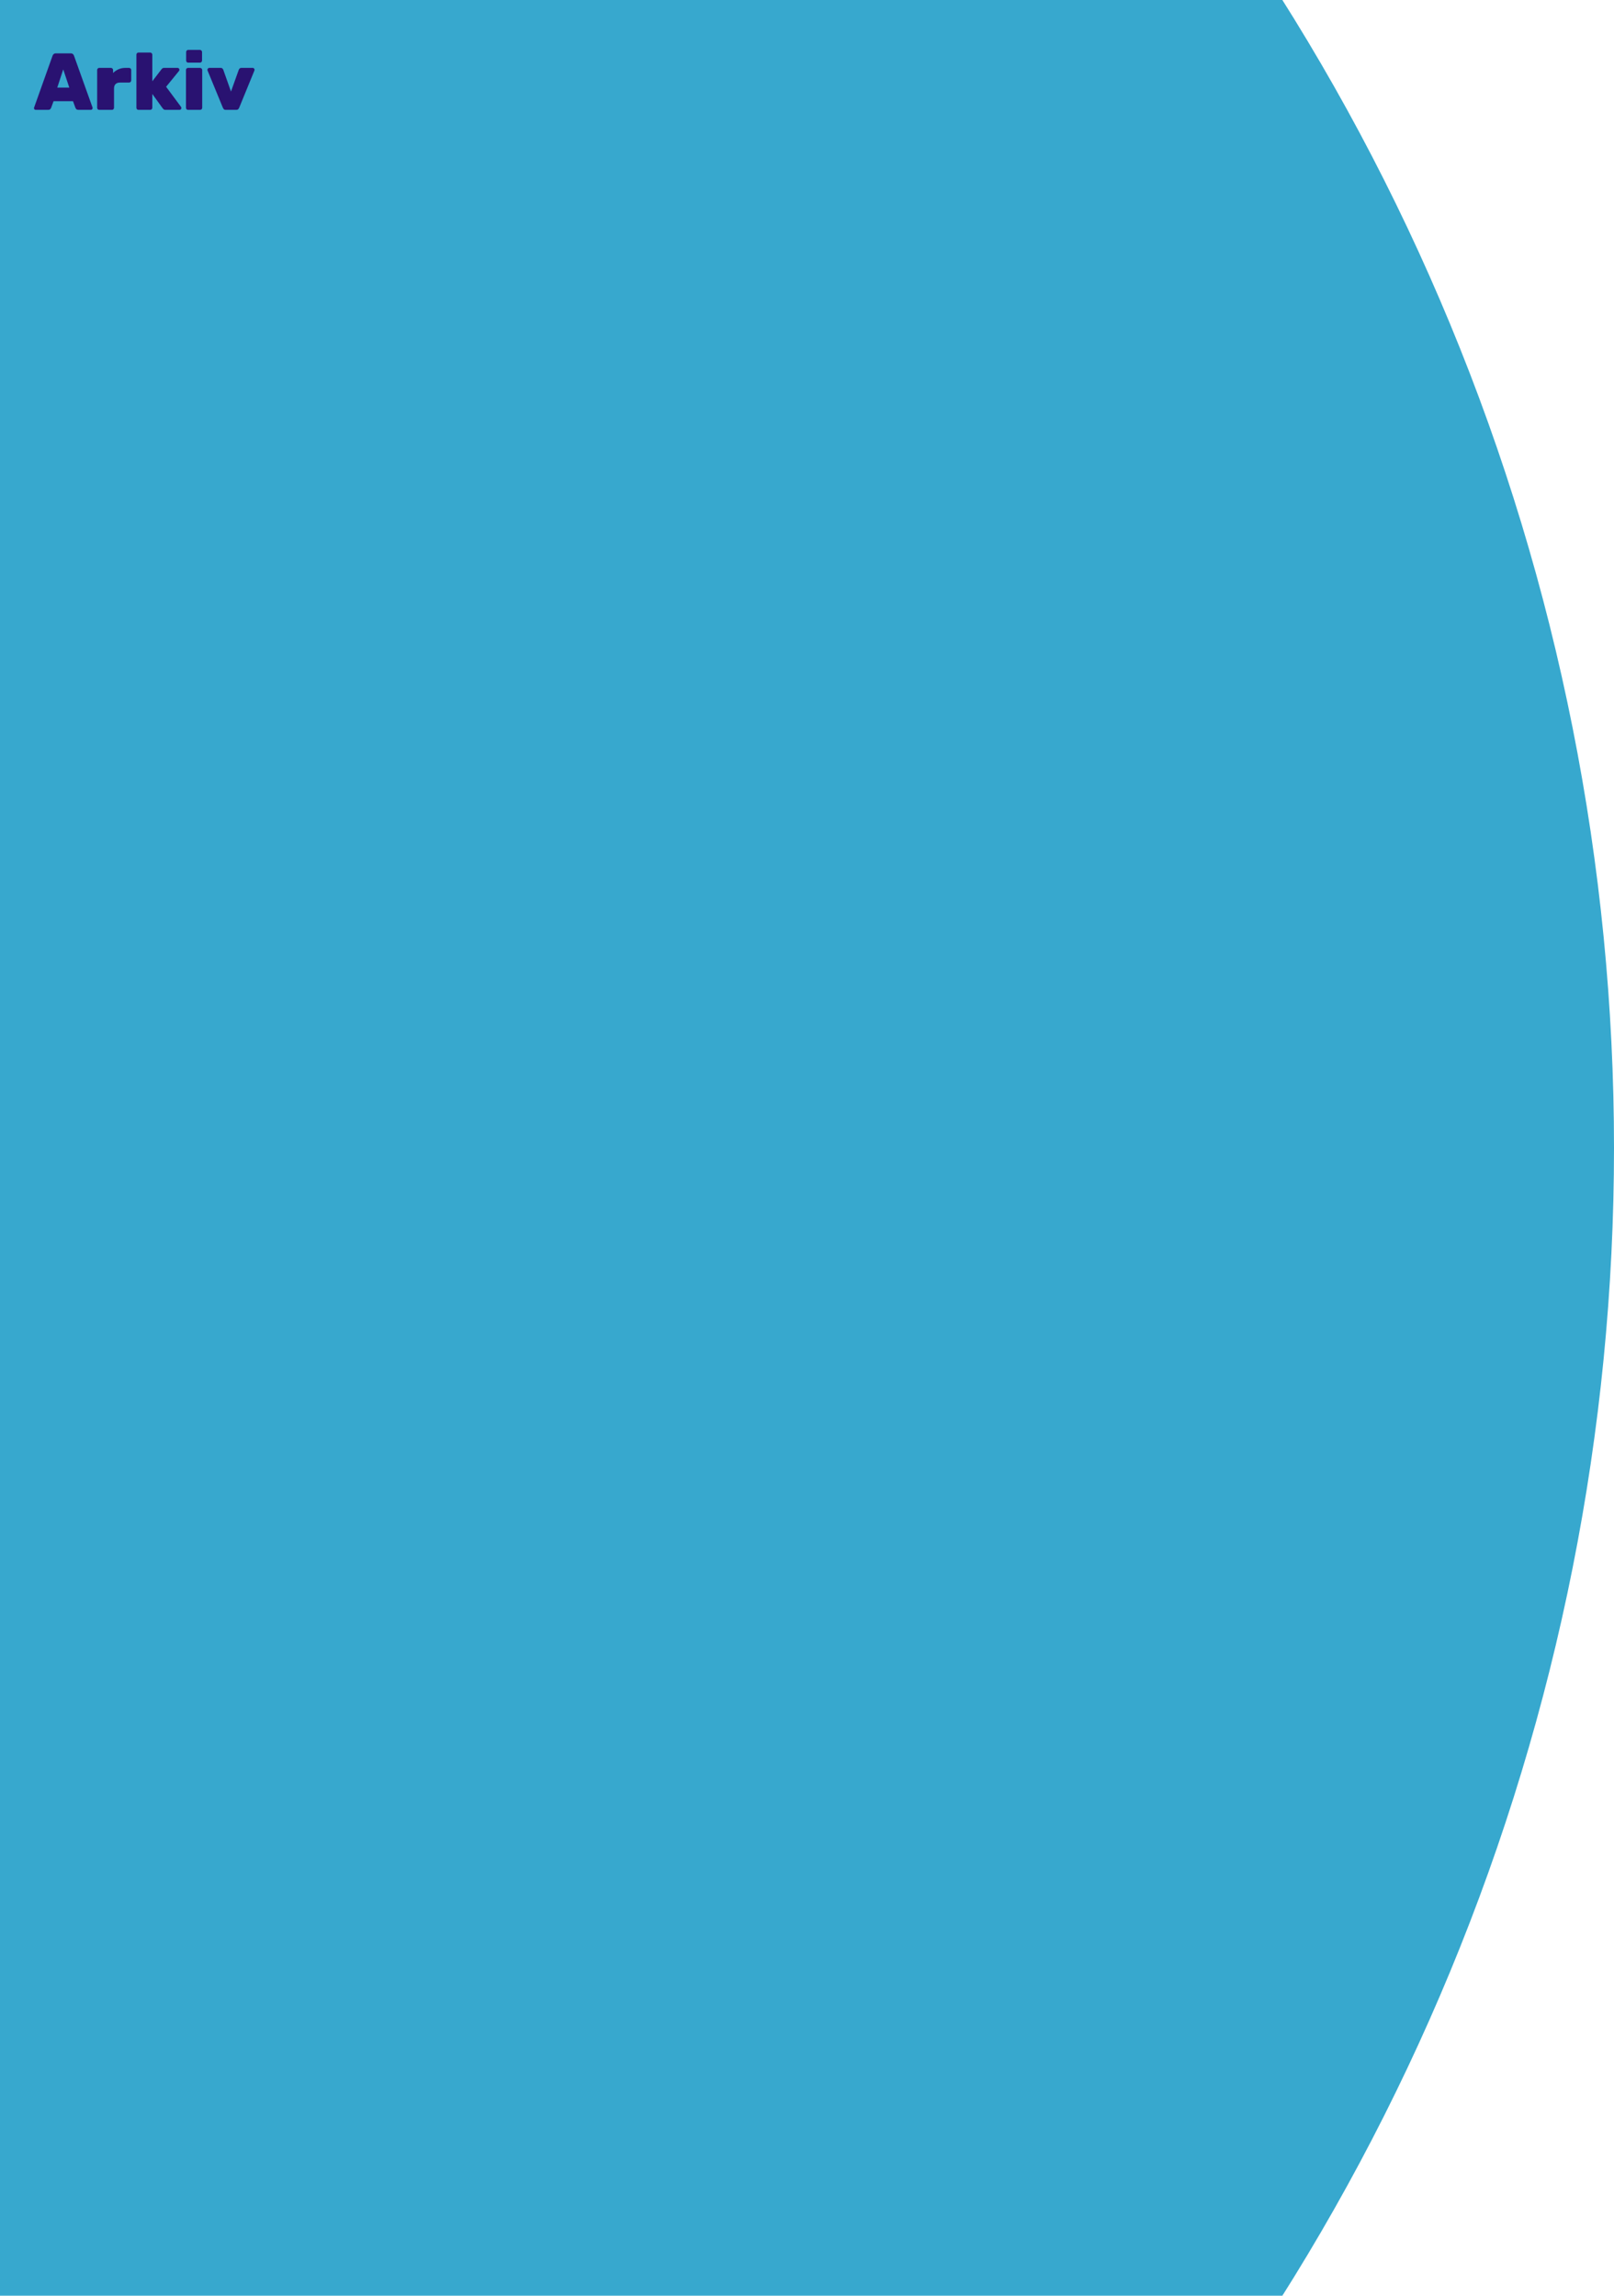 <svg width="720" height="1024" viewBox="0 0 720 1024" fill="none" xmlns="http://www.w3.org/2000/svg">
<path d="M-240 1472C-113.931 1472 10.903 1447.17 127.376 1398.92C243.849 1350.68 349.678 1279.97 438.823 1190.82C527.967 1101.68 598.68 995.849 646.924 879.376C695.169 762.904 720 638.069 720 512C720 385.931 695.169 261.096 646.924 144.624C598.68 28.151 527.967 -77.678 438.823 -166.822C349.678 -255.967 243.849 -326.68 127.376 -374.924C10.904 -423.169 -113.931 -448 -240 -448L-240 512L-240 1472Z" fill="#37A8CE"/>
<path d="M15.936 49C15.72 49 15.528 48.928 15.36 48.784C15.216 48.616 15.144 48.424 15.144 48.208C15.144 48.112 15.168 48.028 15.216 47.956L23.424 24.916C23.496 24.652 23.652 24.4 23.892 24.16C24.156 23.92 24.504 23.8 24.936 23.8H31.524C31.98 23.8 32.328 23.92 32.568 24.16C32.808 24.4 32.964 24.652 33.036 24.916L41.28 47.956C41.304 48.028 41.316 48.112 41.316 48.208C41.316 48.424 41.232 48.616 41.064 48.784C40.92 48.928 40.74 49 40.524 49H34.98C34.572 49 34.272 48.904 34.08 48.712C33.888 48.52 33.756 48.34 33.684 48.172L32.568 45.148H23.892L22.776 48.172C22.704 48.34 22.572 48.52 22.38 48.712C22.212 48.904 21.912 49 21.48 49H15.936ZM25.548 39.064H30.912L28.212 30.964L25.548 39.064ZM44.281 49C44.017 49 43.789 48.916 43.597 48.748C43.429 48.556 43.345 48.328 43.345 48.064V31.216C43.345 30.952 43.429 30.736 43.597 30.568C43.789 30.376 44.017 30.28 44.281 30.28H49.501C49.765 30.28 49.981 30.376 50.149 30.568C50.341 30.736 50.437 30.952 50.437 31.216V32.548C51.157 31.852 51.973 31.3 52.885 30.892C53.821 30.484 54.841 30.28 55.945 30.28H57.565C57.829 30.28 58.057 30.376 58.249 30.568C58.441 30.736 58.537 30.952 58.537 31.216V35.86C58.537 36.124 58.441 36.352 58.249 36.544C58.057 36.736 57.829 36.832 57.565 36.832H53.533C52.669 36.832 52.009 37.06 51.553 37.516C51.097 37.948 50.869 38.596 50.869 39.46V48.064C50.869 48.328 50.773 48.556 50.581 48.748C50.413 48.916 50.197 49 49.933 49H44.281ZM61.788 49C61.525 49 61.297 48.916 61.105 48.748C60.937 48.556 60.852 48.328 60.852 48.064V24.376C60.852 24.112 60.937 23.896 61.105 23.728C61.297 23.536 61.525 23.44 61.788 23.44H67.008C67.272 23.44 67.489 23.536 67.656 23.728C67.849 23.896 67.945 24.112 67.945 24.376V36.256L72.049 30.892C72.144 30.772 72.276 30.64 72.445 30.496C72.612 30.352 72.853 30.28 73.165 30.28H79.213C79.453 30.28 79.644 30.364 79.788 30.532C79.957 30.676 80.04 30.868 80.04 31.108C80.04 31.204 80.016 31.312 79.969 31.432C79.945 31.552 79.897 31.636 79.825 31.684L74.1 38.704L80.725 47.632C80.844 47.824 80.904 48.004 80.904 48.172C80.904 48.412 80.82 48.616 80.653 48.784C80.508 48.928 80.317 49 80.076 49H73.812C73.453 49 73.189 48.928 73.02 48.784C72.876 48.616 72.745 48.484 72.624 48.388L67.945 41.908V48.064C67.945 48.328 67.849 48.556 67.656 48.748C67.489 48.916 67.272 49 67.008 49H61.788ZM83.902 49C83.638 49 83.41 48.916 83.218 48.748C83.05 48.556 82.966 48.328 82.966 48.064V31.216C82.966 30.952 83.05 30.736 83.218 30.568C83.41 30.376 83.638 30.28 83.902 30.28H89.23C89.494 30.28 89.722 30.376 89.914 30.568C90.106 30.736 90.202 30.952 90.202 31.216V48.064C90.202 48.328 90.106 48.556 89.914 48.748C89.722 48.916 89.494 49 89.23 49H83.902ZM83.974 27.94C83.71 27.94 83.482 27.856 83.29 27.688C83.122 27.496 83.038 27.268 83.038 27.004V23.224C83.038 22.96 83.122 22.732 83.29 22.54C83.482 22.348 83.71 22.252 83.974 22.252H89.158C89.422 22.252 89.65 22.348 89.842 22.54C90.034 22.732 90.13 22.96 90.13 23.224V27.004C90.13 27.268 90.034 27.496 89.842 27.688C89.65 27.856 89.422 27.94 89.158 27.94H83.974ZM100.667 49C100.283 49 100.007 48.904 99.839 48.712C99.695 48.52 99.563 48.316 99.443 48.1L92.567 31.396C92.543 31.3 92.531 31.204 92.531 31.108C92.531 30.892 92.615 30.7 92.783 30.532C92.951 30.364 93.143 30.28 93.359 30.28H98.471C98.807 30.28 99.059 30.376 99.227 30.568C99.395 30.736 99.515 30.904 99.587 31.072L103.043 40.828L106.535 31.072C106.607 30.904 106.727 30.736 106.895 30.568C107.063 30.376 107.315 30.28 107.651 30.28H112.727C112.967 30.28 113.159 30.364 113.303 30.532C113.471 30.7 113.555 30.892 113.555 31.108C113.555 31.204 113.543 31.3 113.519 31.396L106.679 48.1C106.583 48.316 106.439 48.52 106.247 48.712C106.079 48.904 105.815 49 105.455 49H100.667Z" fill="#291271"/>
</svg>
